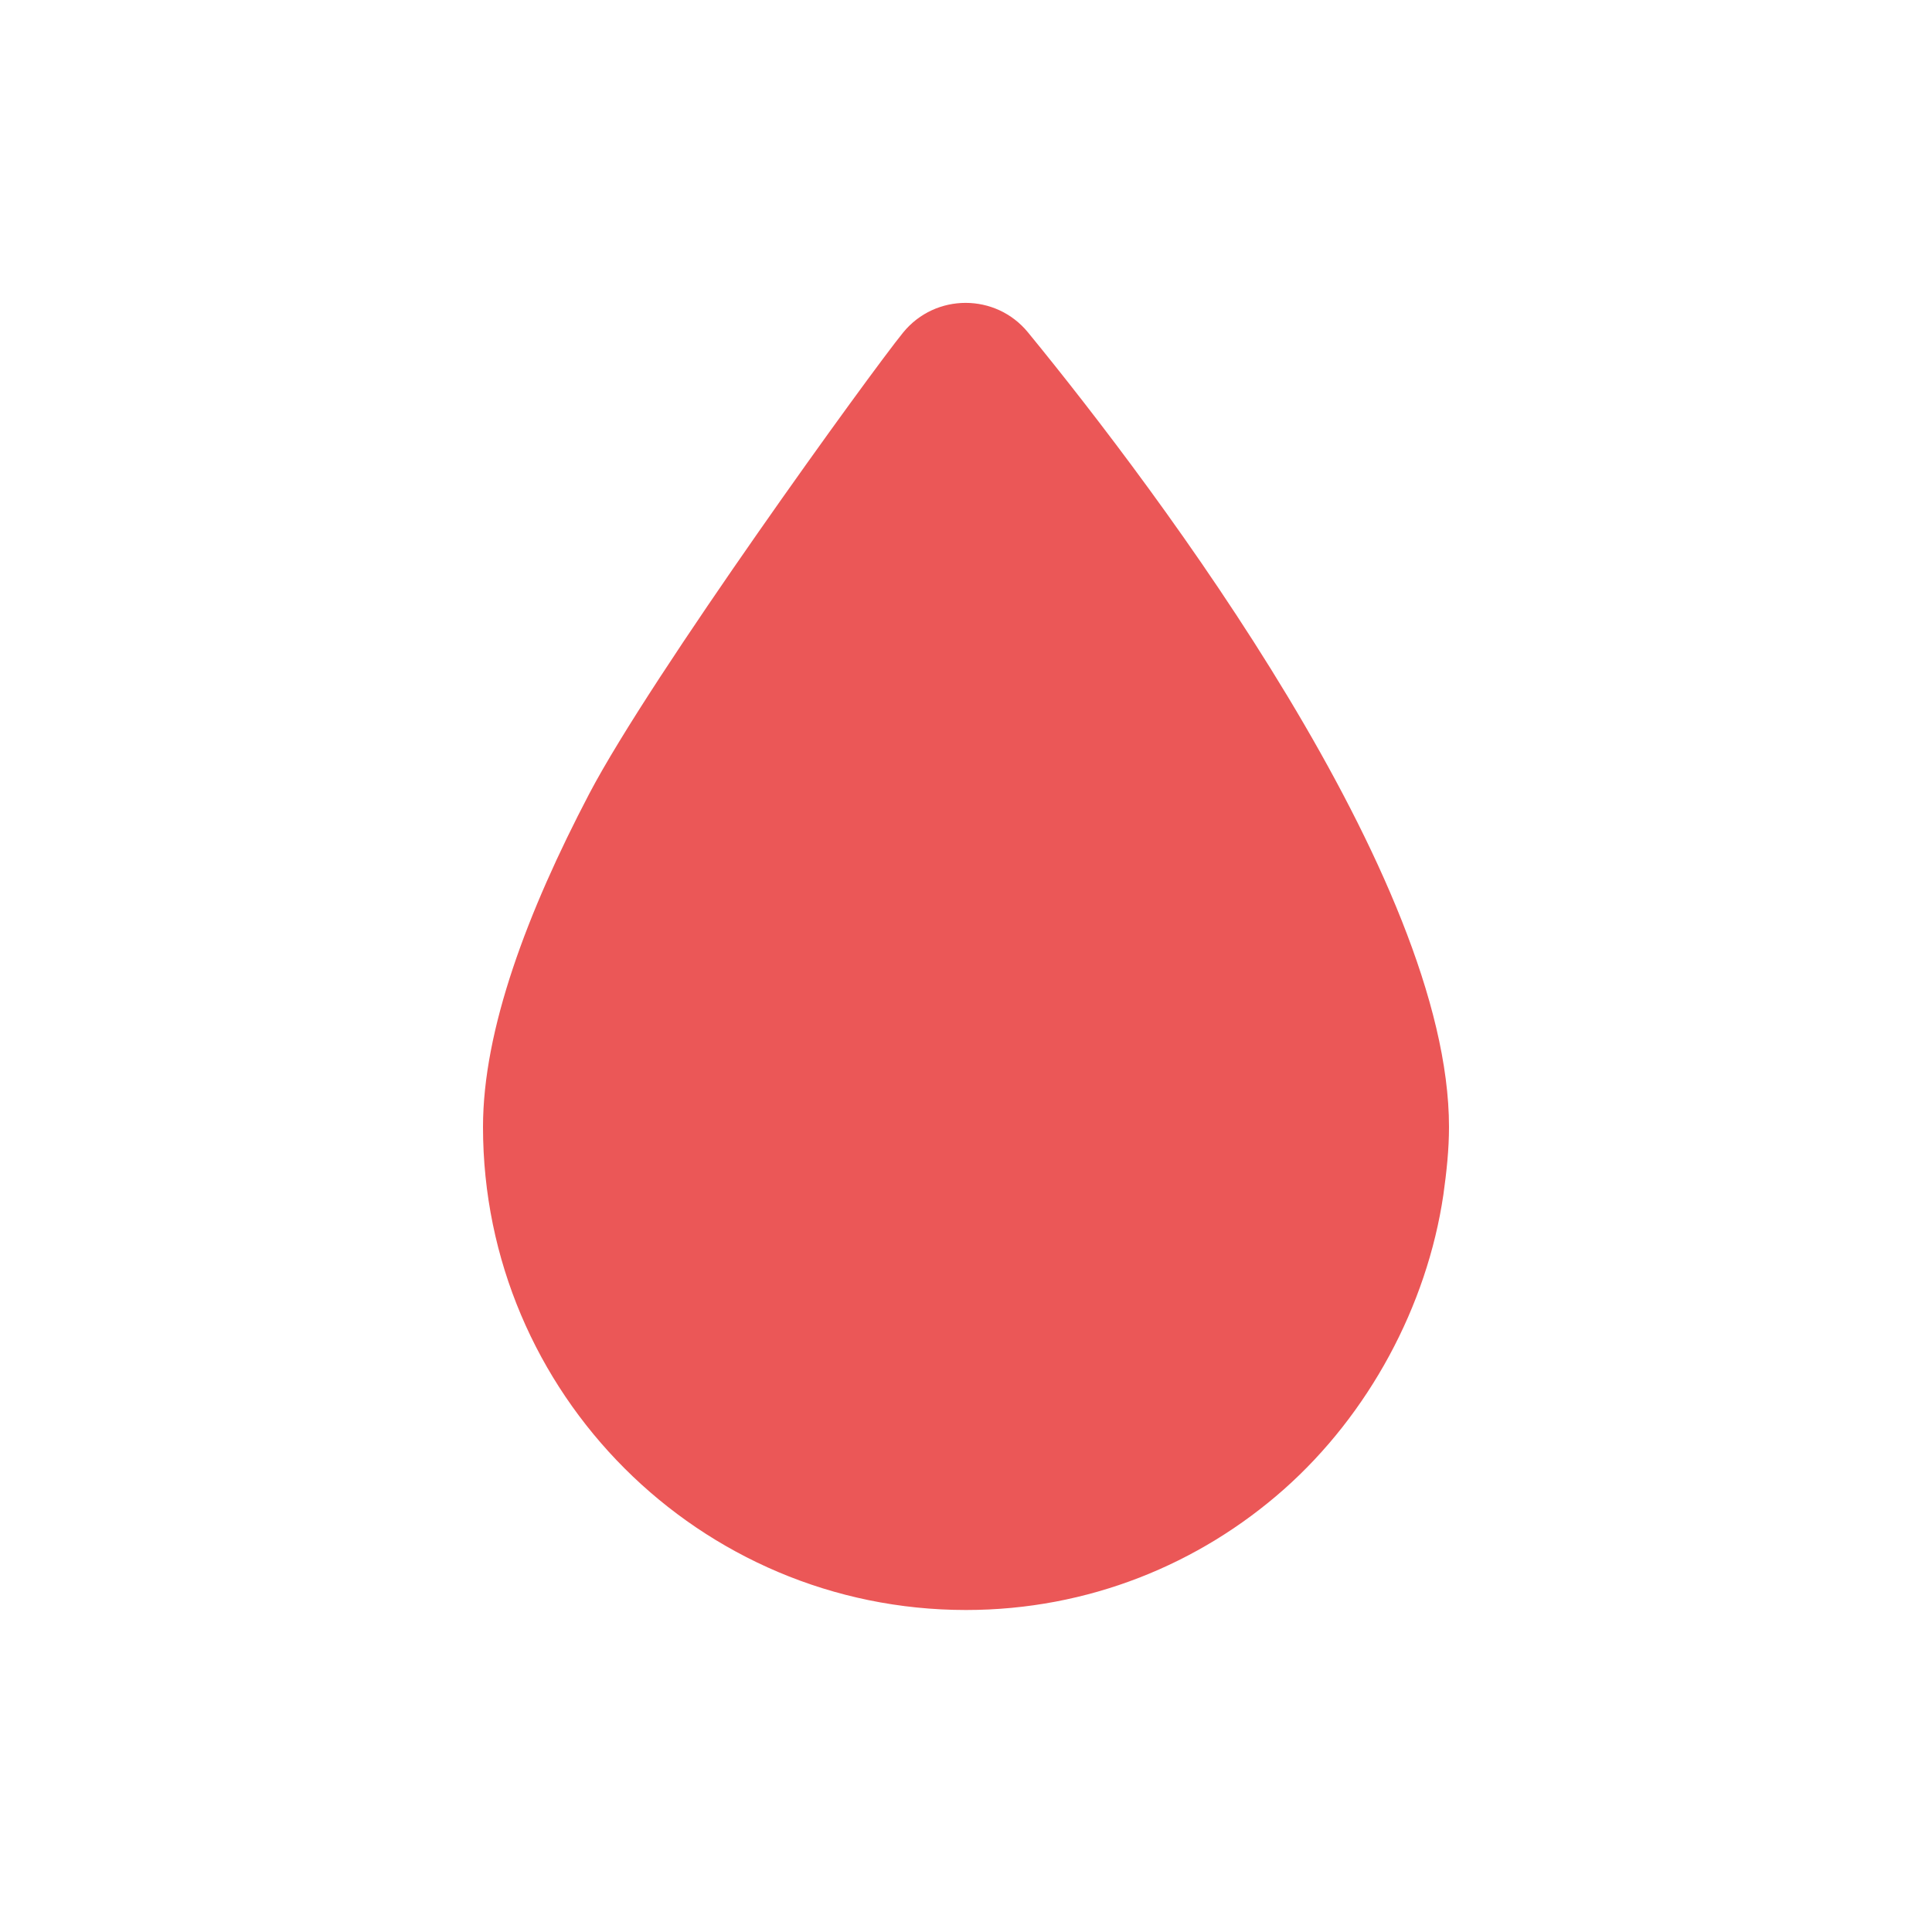 <svg width="30" height="30" viewBox="0 0 30 30" fill="none" xmlns="http://www.w3.org/2000/svg">
<path d="M15.963 5.162C18 7.65 22.5 13.637 22.5 17.5C22.5 17.85 22.462 18.2 22.413 18.55C22.158 20.285 21.25 21.962 19.938 23.125C18.625 24.288 16.9 25 15 25C10.863 25 7.5 21.637 7.5 17.5C7.5 15.988 8.188 14.162 9.15 12.325C10.113 10.488 13.525 5.775 14.025 5.162C14.525 4.55 15.463 4.55 15.963 5.162Z" fill="#EB5757"/>
</svg>
